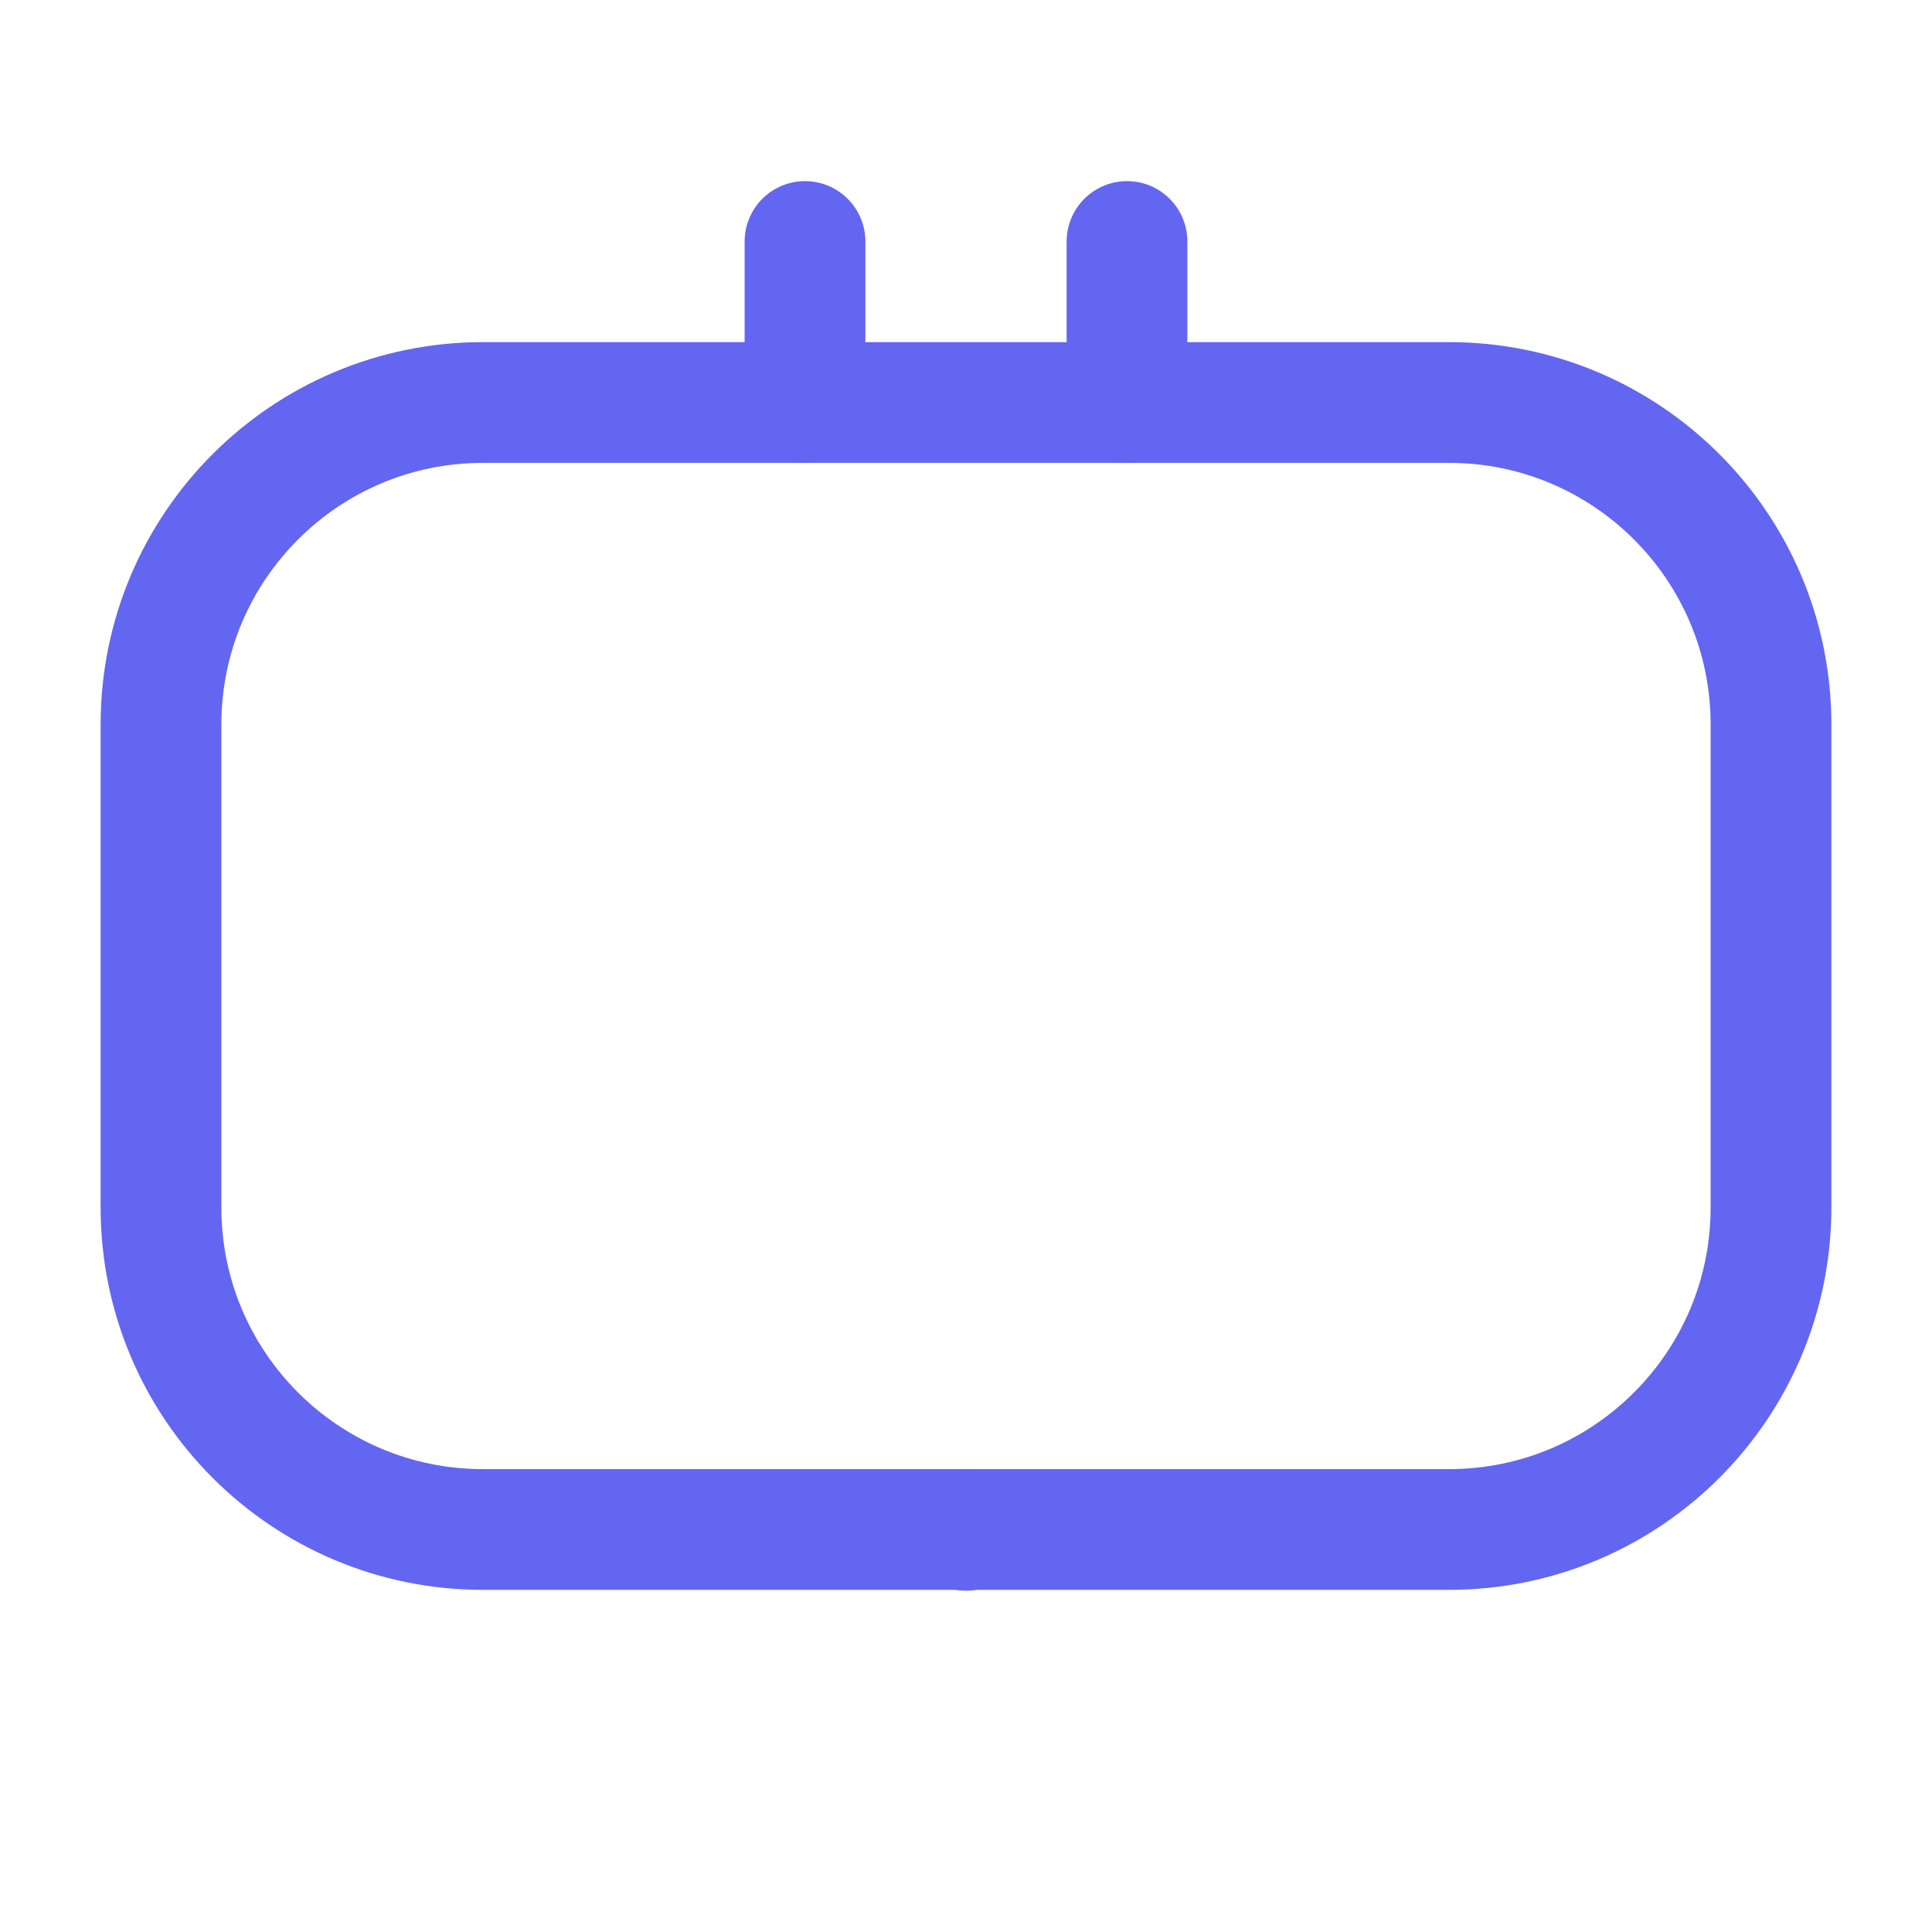<?xml version="1.0" encoding="UTF-8"?>
<svg width="24px" height="24px" viewBox="0 0 24 24" stroke-width="1.5" fill="none" xmlns="http://www.w3.org/2000/svg" color="#6366F1">
  <path d="M2 15V9C2 6.791 3.791 5 6 5H18C20.209 5 22 6.791 22 9V15C22 17.209 20.209 19 18 19H6C3.791 19 2 17.209 2 15Z" stroke="#6366F1" stroke-width="1.5"></path>
  <path d="M12 19.01L12.01 19" stroke="#6366F1" stroke-width="1.5" stroke-linecap="round" stroke-linejoin="round"></path>
  <path d="M14 5L14 3" stroke="#6366F1" stroke-width="1.5" stroke-linecap="round"></path>
  <path d="M10 5L10 3" stroke="#6366F1" stroke-width="1.5" stroke-linecap="round"></path>
</svg>